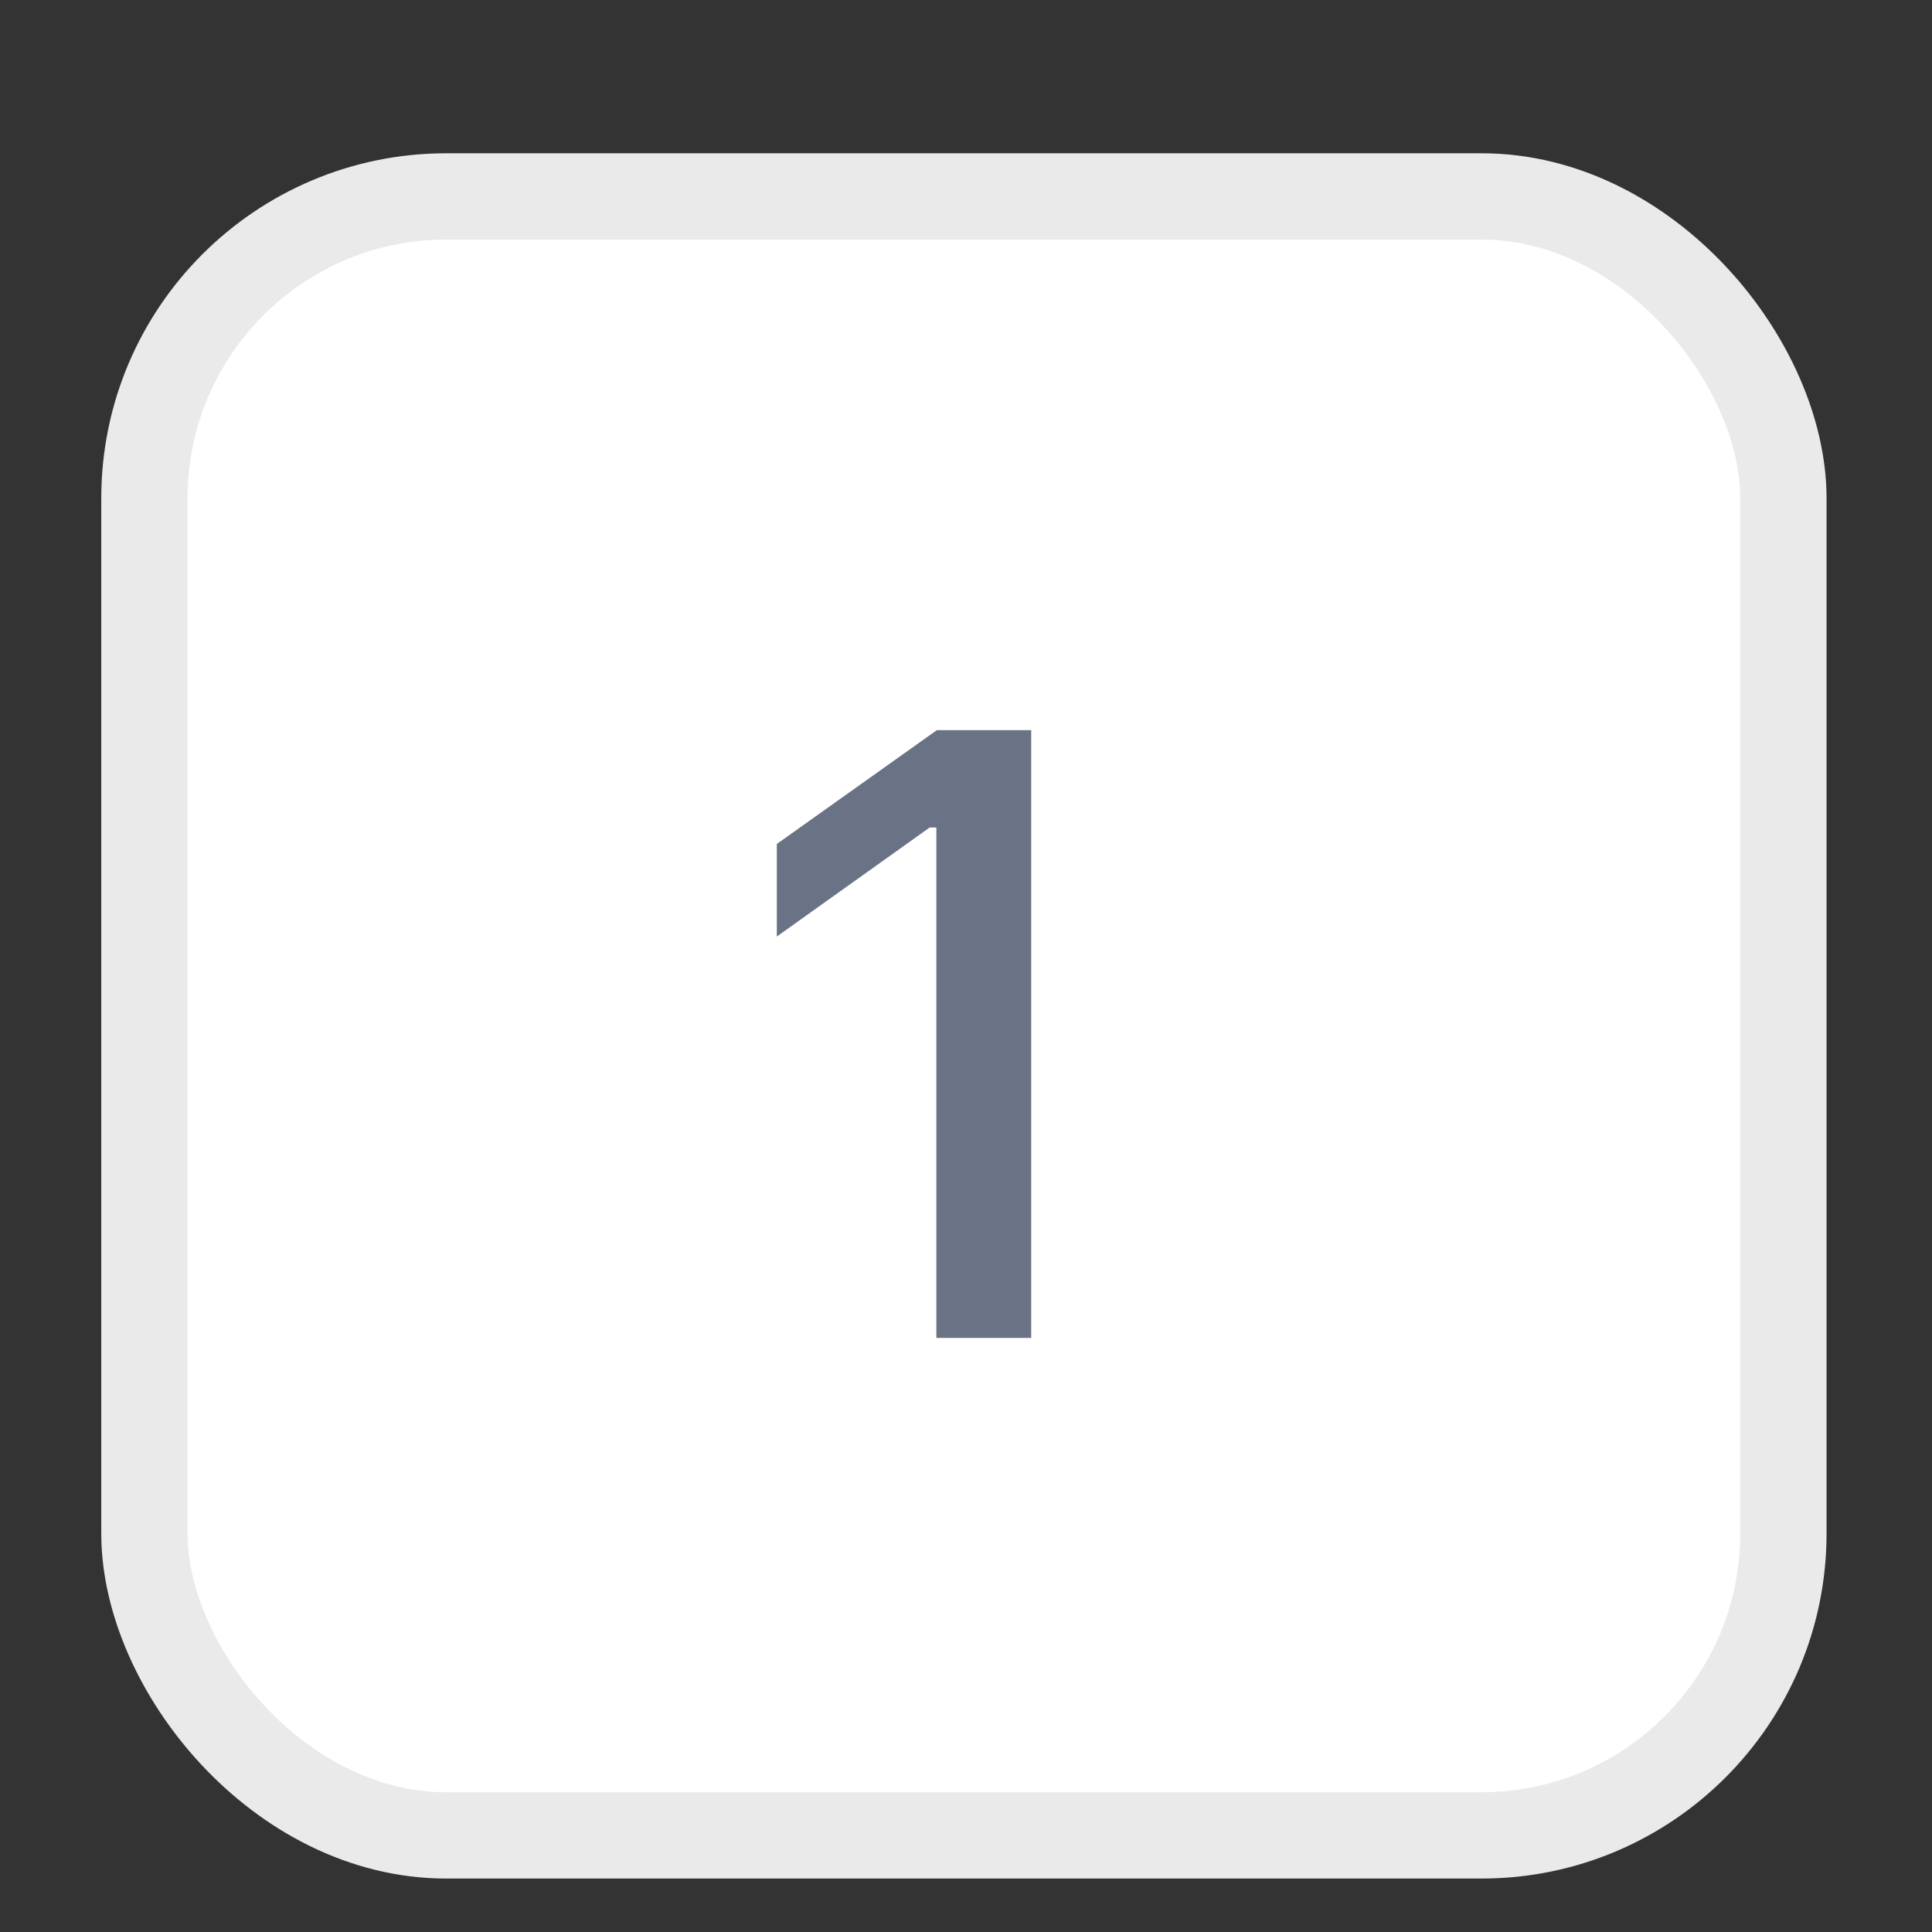 <svg width="12" height="12" viewBox="0 0 12 12" fill="none" xmlns="http://www.w3.org/2000/svg">
<rect x="0" y="0" width="12" height="12" fill="#333333" stroke="none"/>
<rect x="0.897" y="1.22" width="10.18" height="10.18" rx="1.875" fill="white"/>
<rect x="0.897" y="1.22" width="10.18" height="10.18" rx="1.875" stroke="#EAEAEA" stroke-width="0.536"/>
<path d="M5.816 8.31V5.14H5.774L4.825 5.817V5.242L5.819 4.535H6.405V8.31H5.816Z" fill="#6A7385"/>
</svg>
